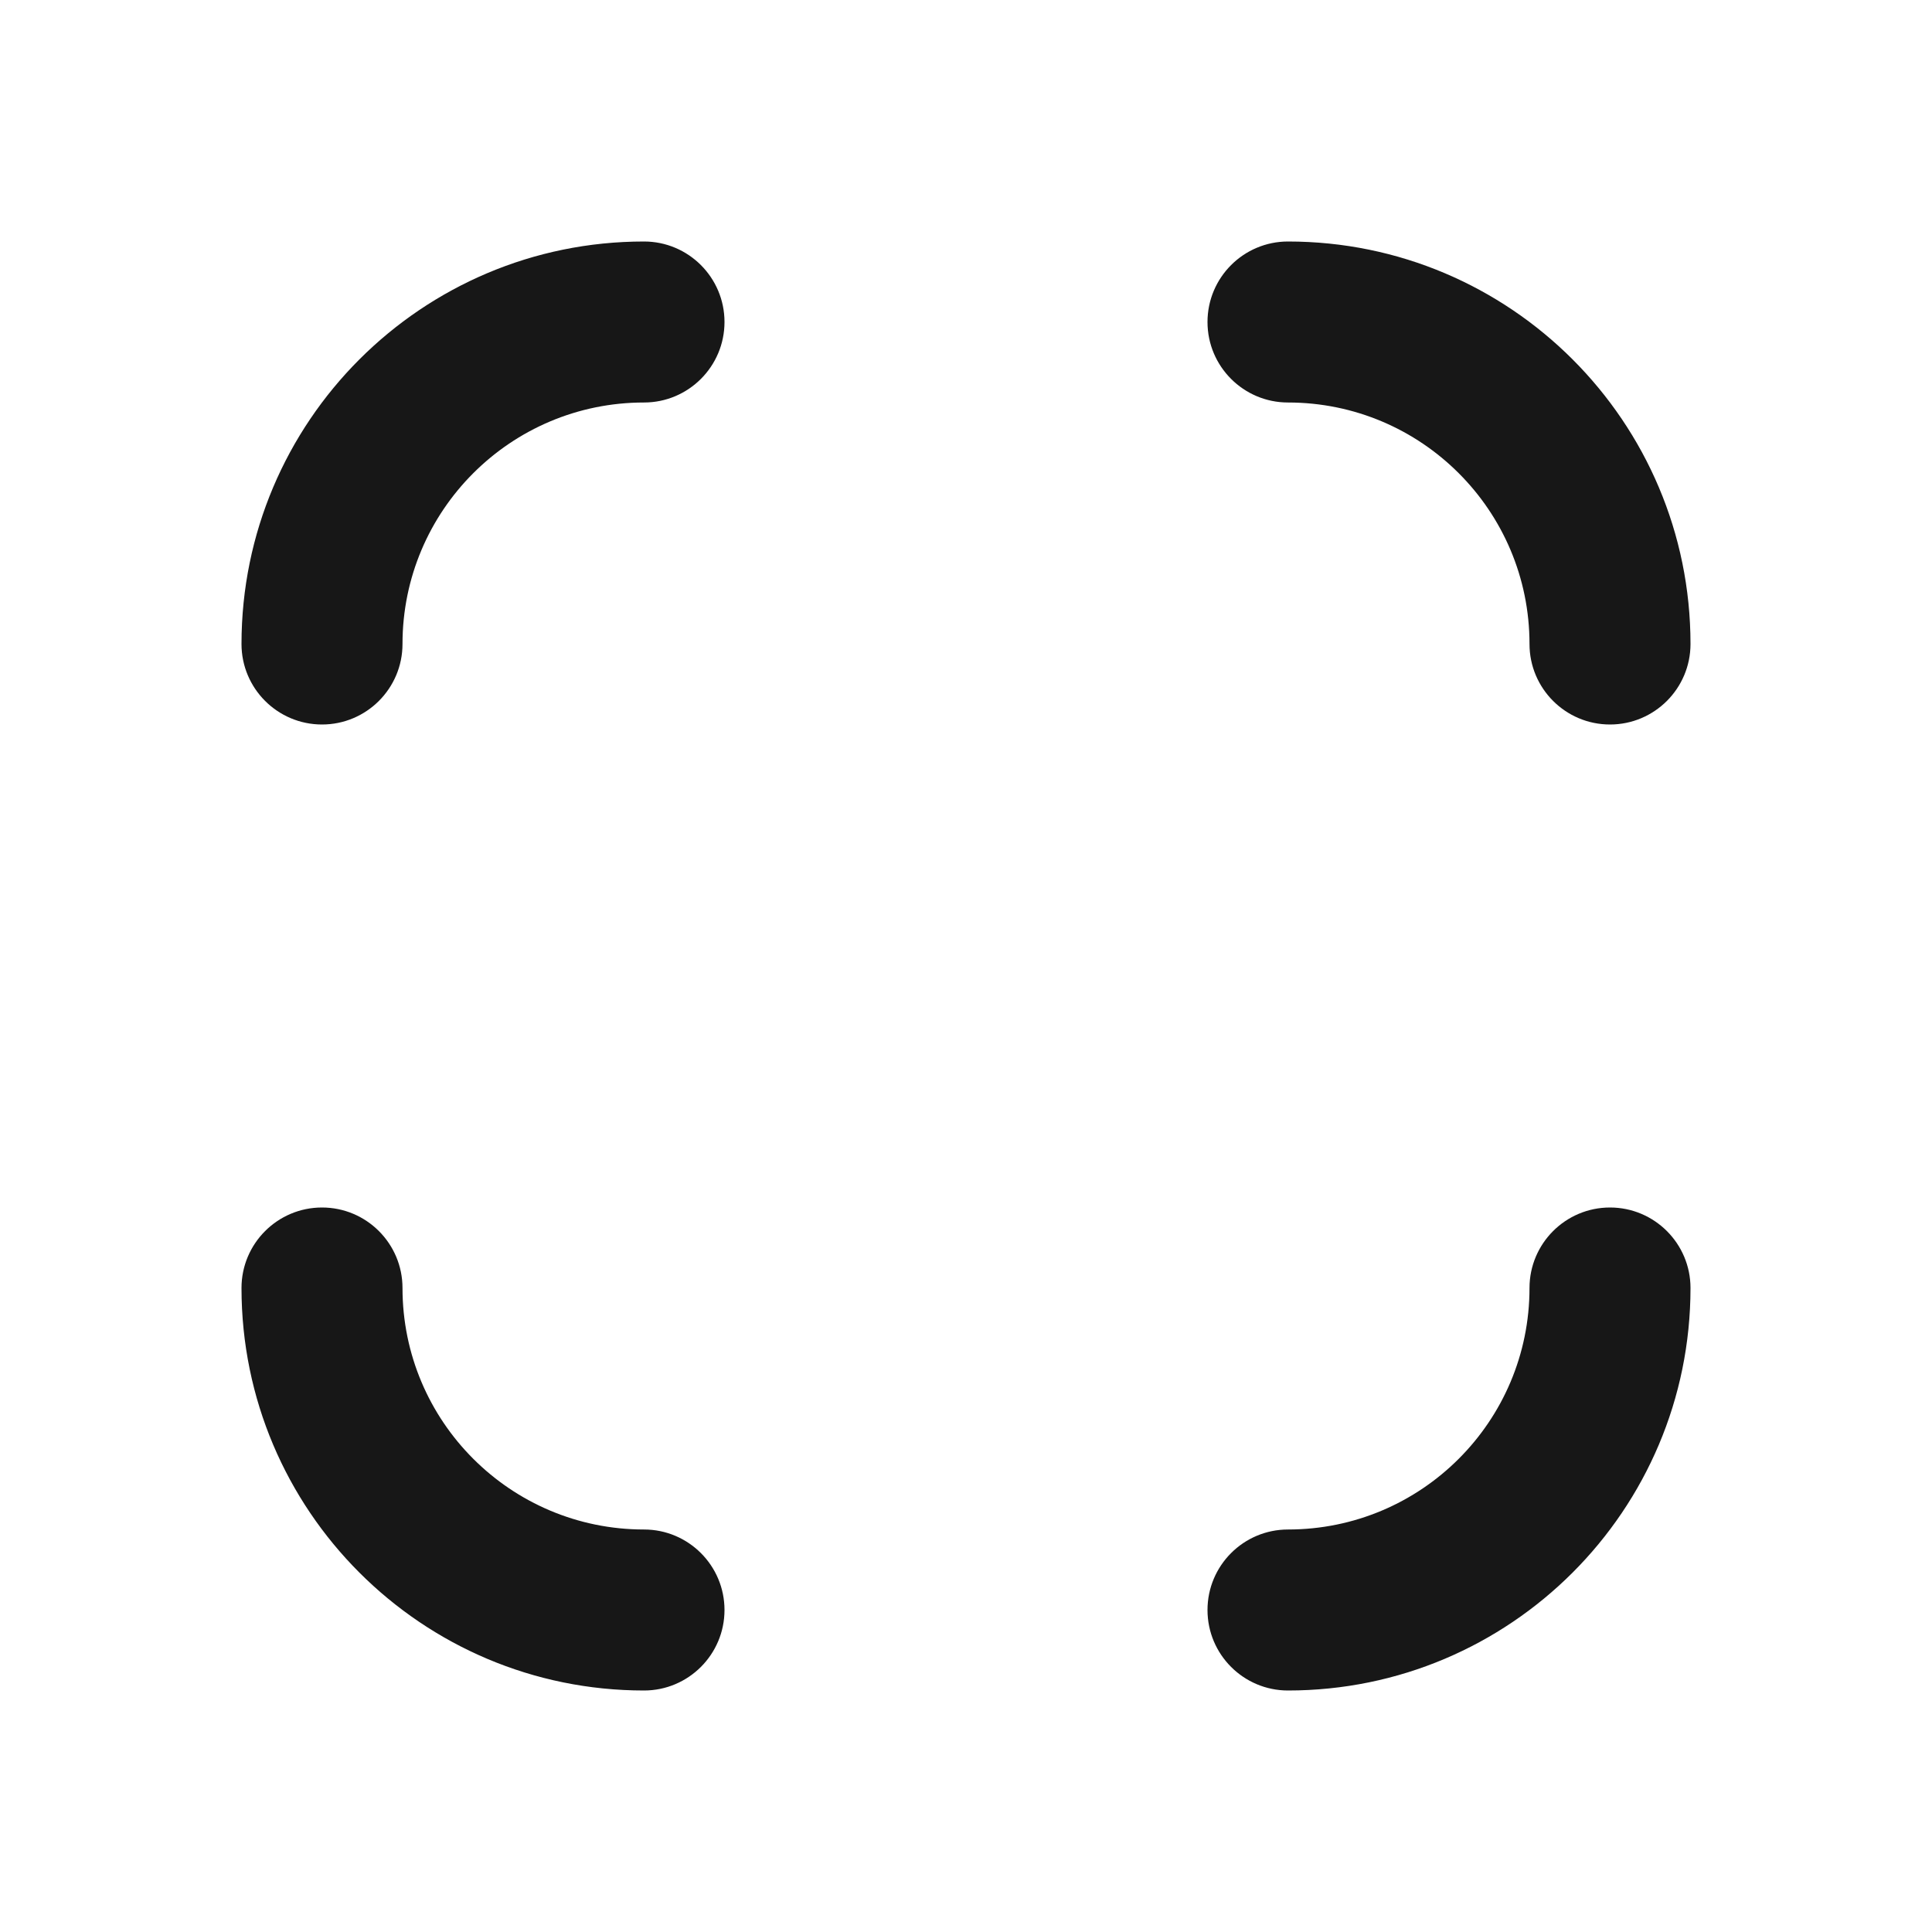 <svg width="24" height="24" viewBox="0 0 24 24" fill="none" xmlns="http://www.w3.org/2000/svg">
<path fill-rule="evenodd" clip-rule="evenodd" d="M8 5C6.343 5 5 6.343 5 8C5 8.552 4.552 9 4 9C3.448 9 3 8.552 3 8C3 5.239 5.239 3 8 3C8.552 3 9 3.448 9 4C9 4.552 8.552 5 8 5ZM15 4C15 3.448 15.448 3 16 3C18.761 3 21 5.239 21 8C21 8.552 20.552 9 20 9C19.448 9 19 8.552 19 8C19 6.343 17.657 5 16 5C15.448 5 15 4.552 15 4ZM4 15C4.552 15 5 15.448 5 16C5 17.657 6.343 19 8 19C8.552 19 9 19.448 9 20C9 20.552 8.552 21 8 21C5.239 21 3 18.761 3 16C3 15.448 3.448 15 4 15ZM20 15C20.552 15 21 15.448 21 16C21 18.761 18.761 21 16 21C15.448 21 15 20.552 15 20C15 19.448 15.448 19 16 19C17.657 19 19 17.657 19 16C19 15.448 19.448 15 20 15Z" fill="#171717"/>
</svg>
